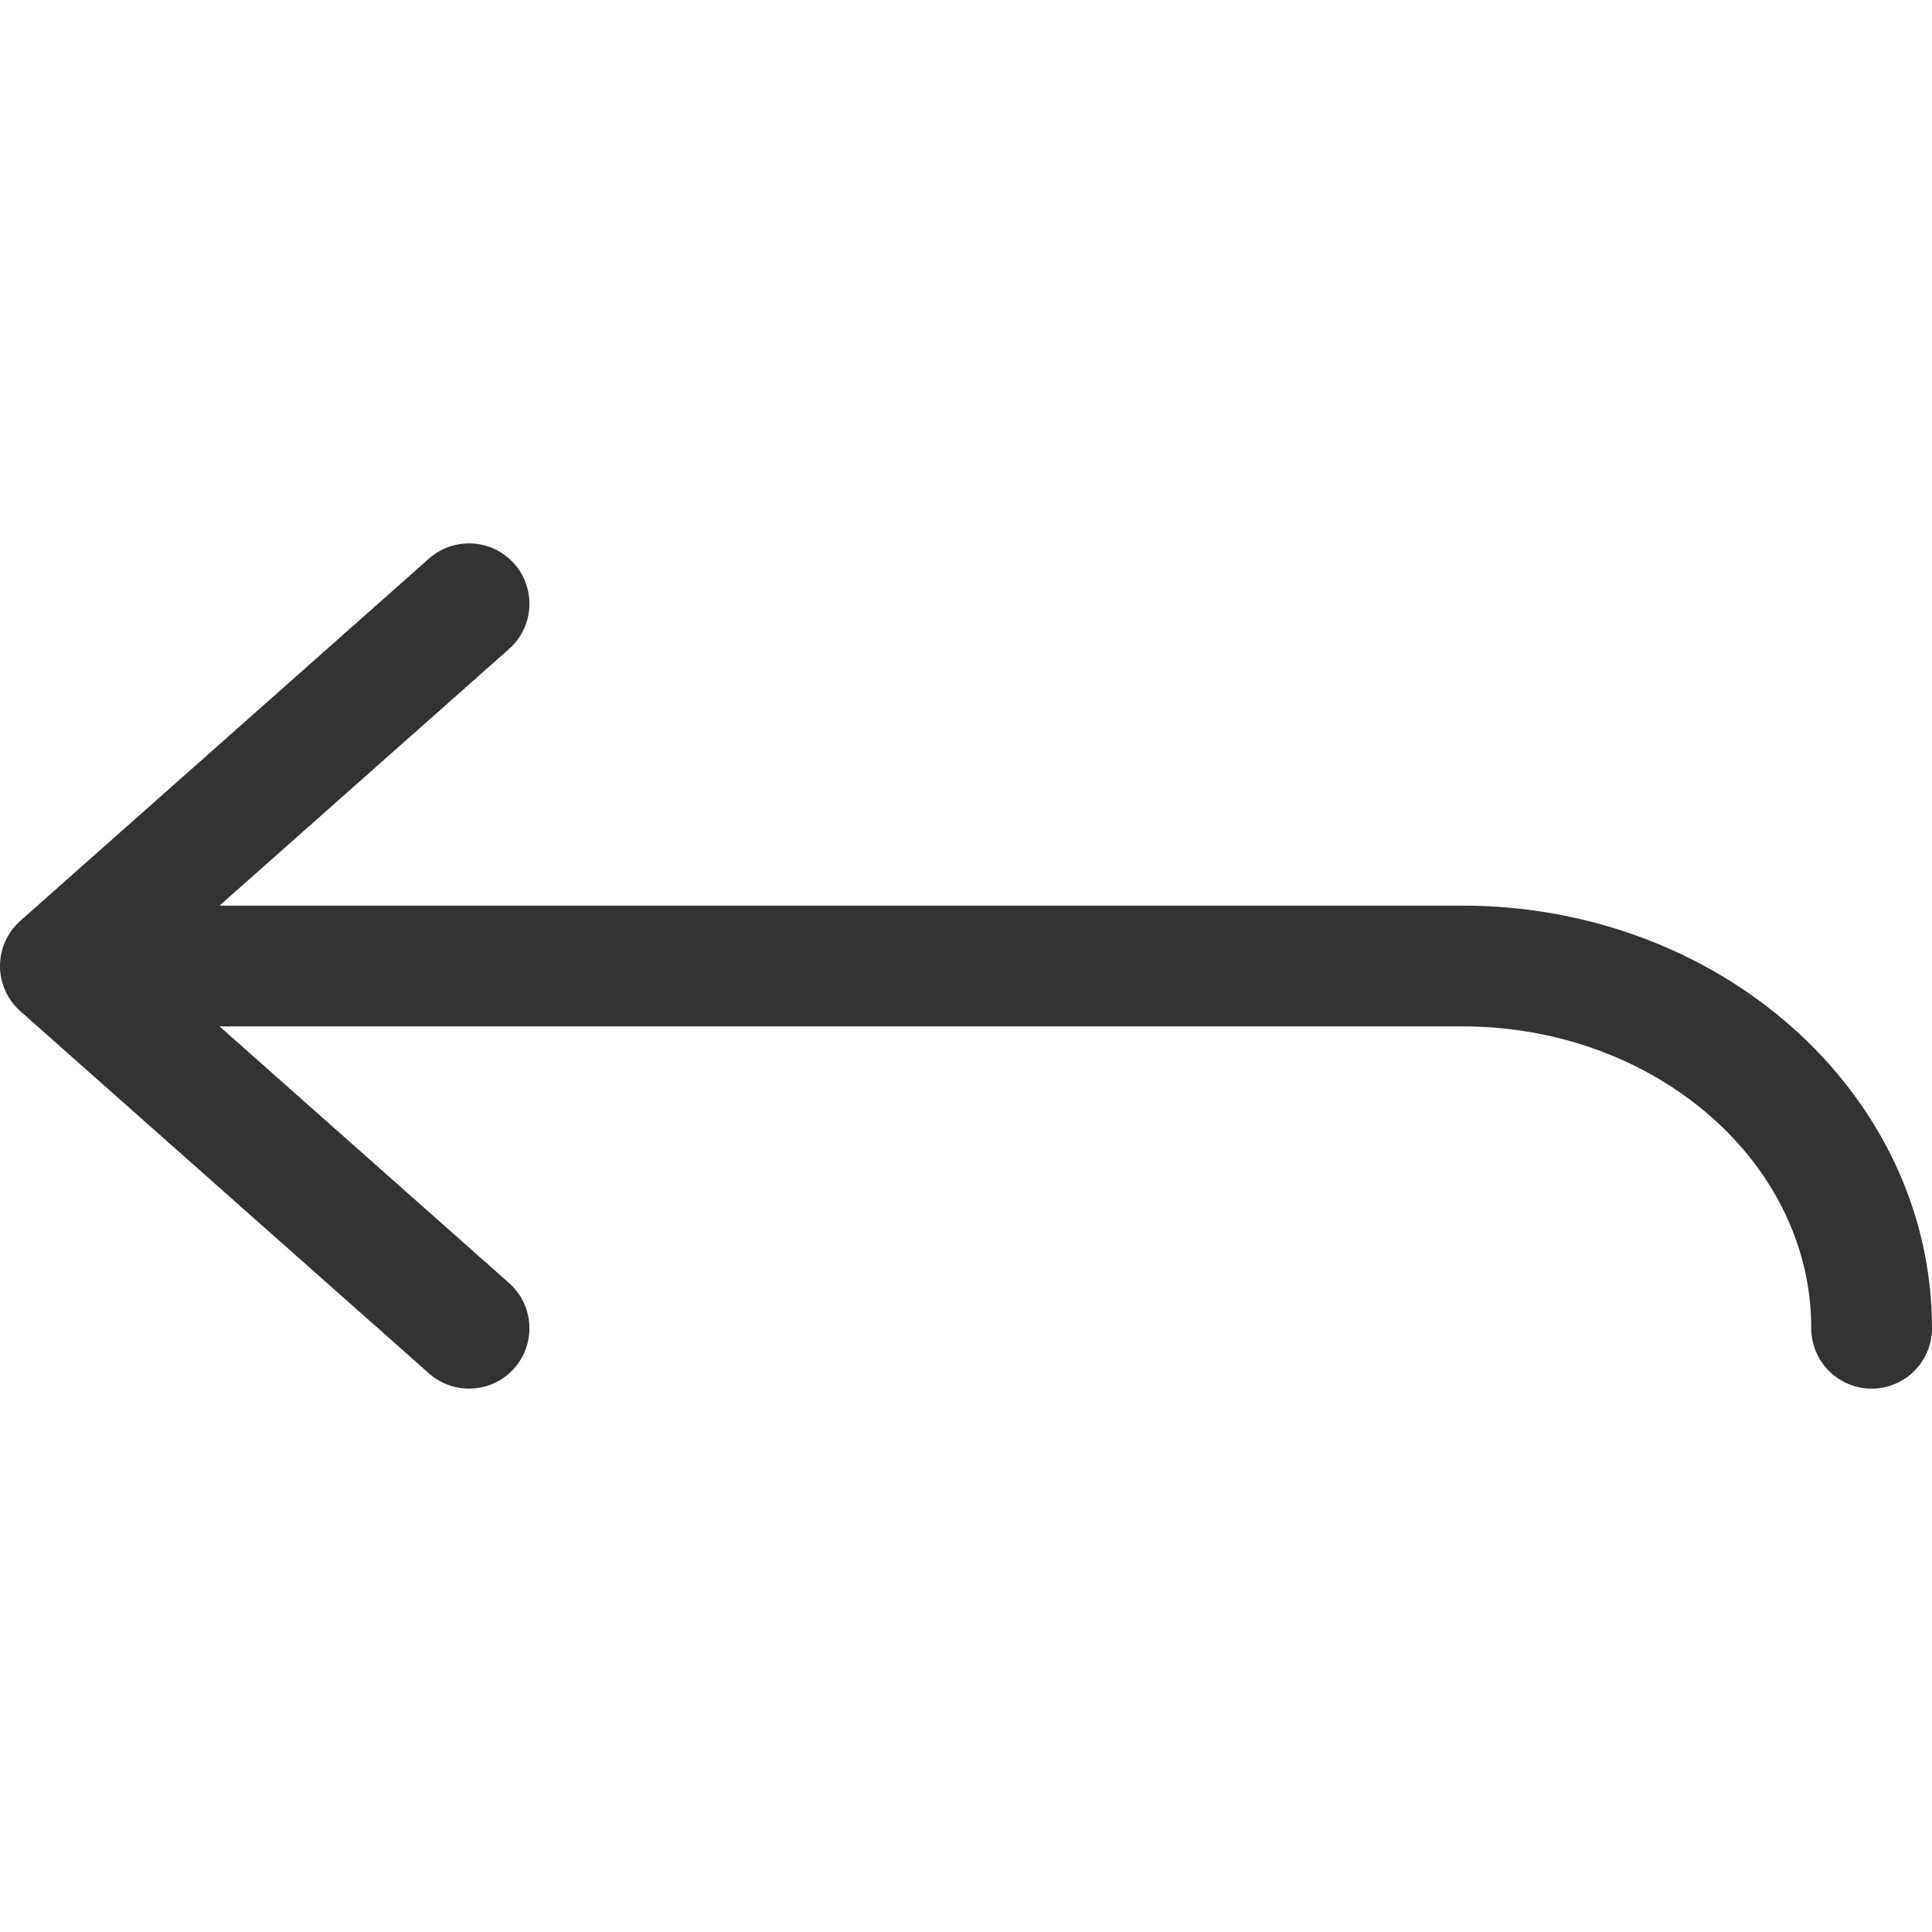 <svg xmlns="http://www.w3.org/2000/svg" viewBox="0 0 32 32"><path d="M2 16h22.22c3.741 0 6.78 2.684 6.78 6M1 16l6.769 6M1 16l6.769-6" stroke="#333" stroke-width="2" stroke-linecap="round" stroke-miterlimit="10" fill="none"/></svg>